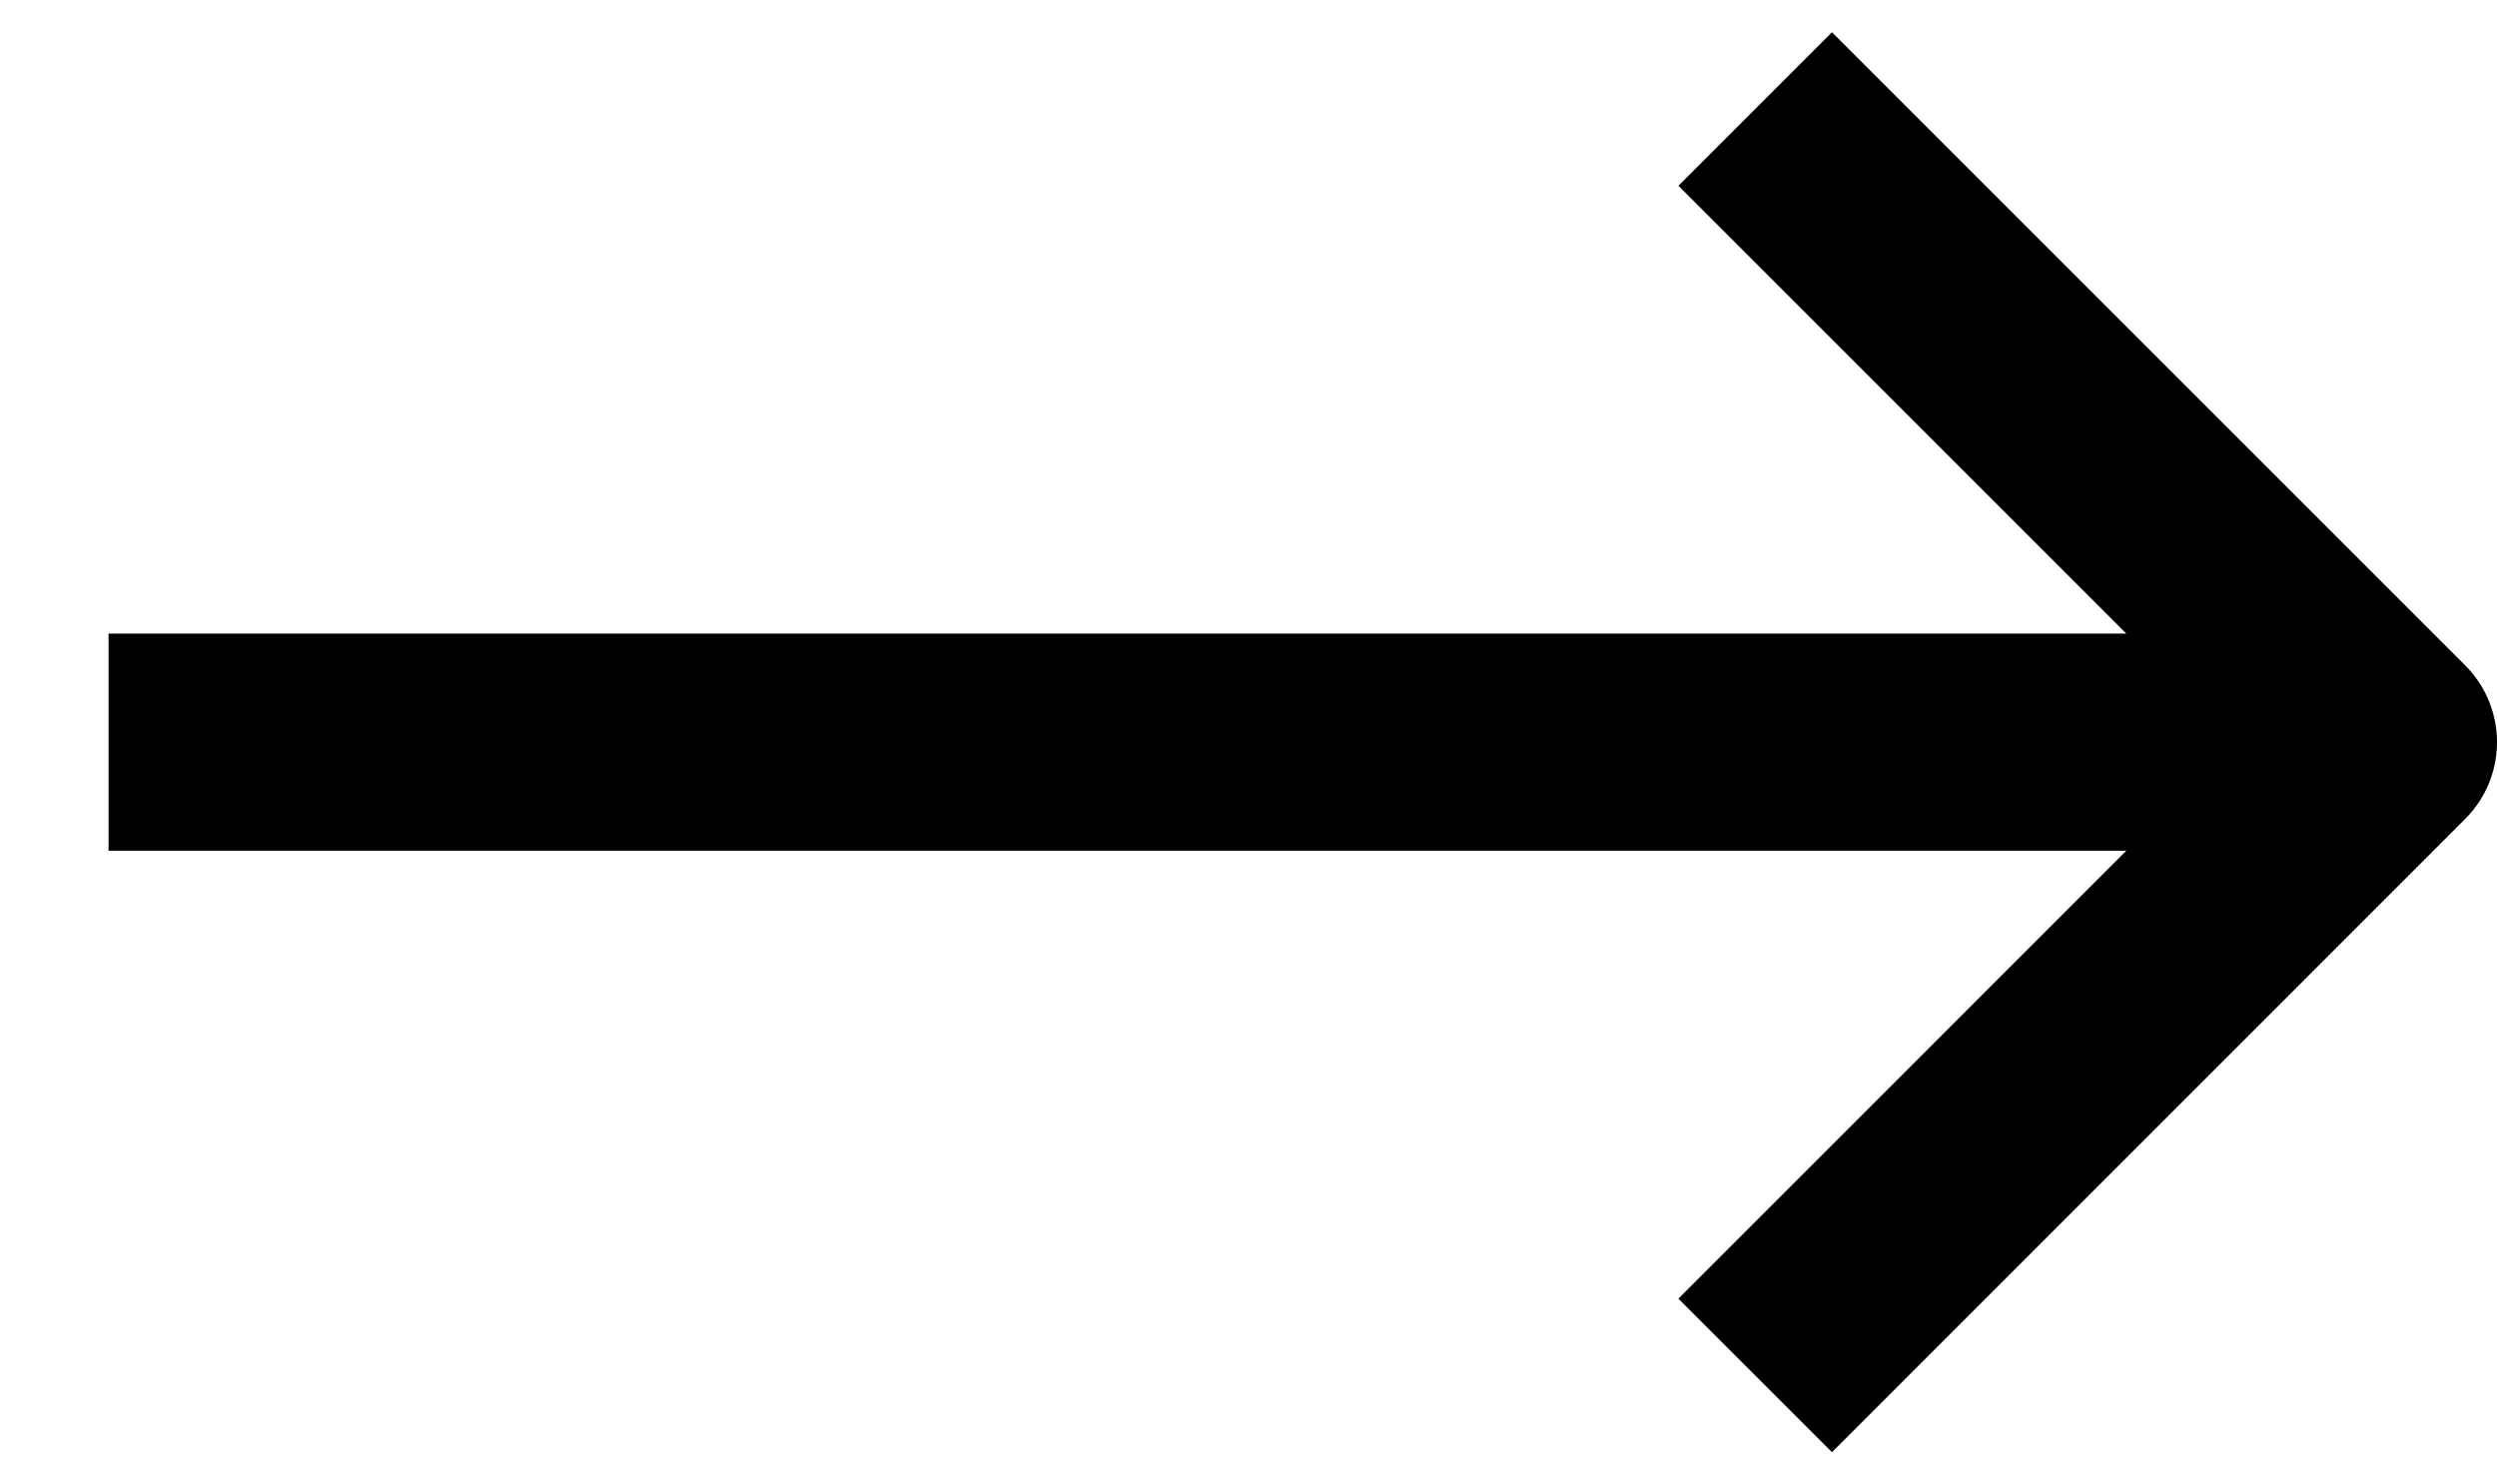 <svg width="23" height="13.675" viewBox="0 0 23 13.675" fill="none" xmlns="http://www.w3.org/2000/svg" xmlns:xlink="http://www.w3.org/1999/xlink">
	<desc>
			Created with Pixso.
	</desc>
	<defs/>
	<path id="Vector" d="M16.167 12.671L22 6.837L16.167 1.004M1 6.837L22 6.837" stroke="#000000" stroke-opacity="1" stroke-width="2" stroke-linejoin="round"/>
</svg>

